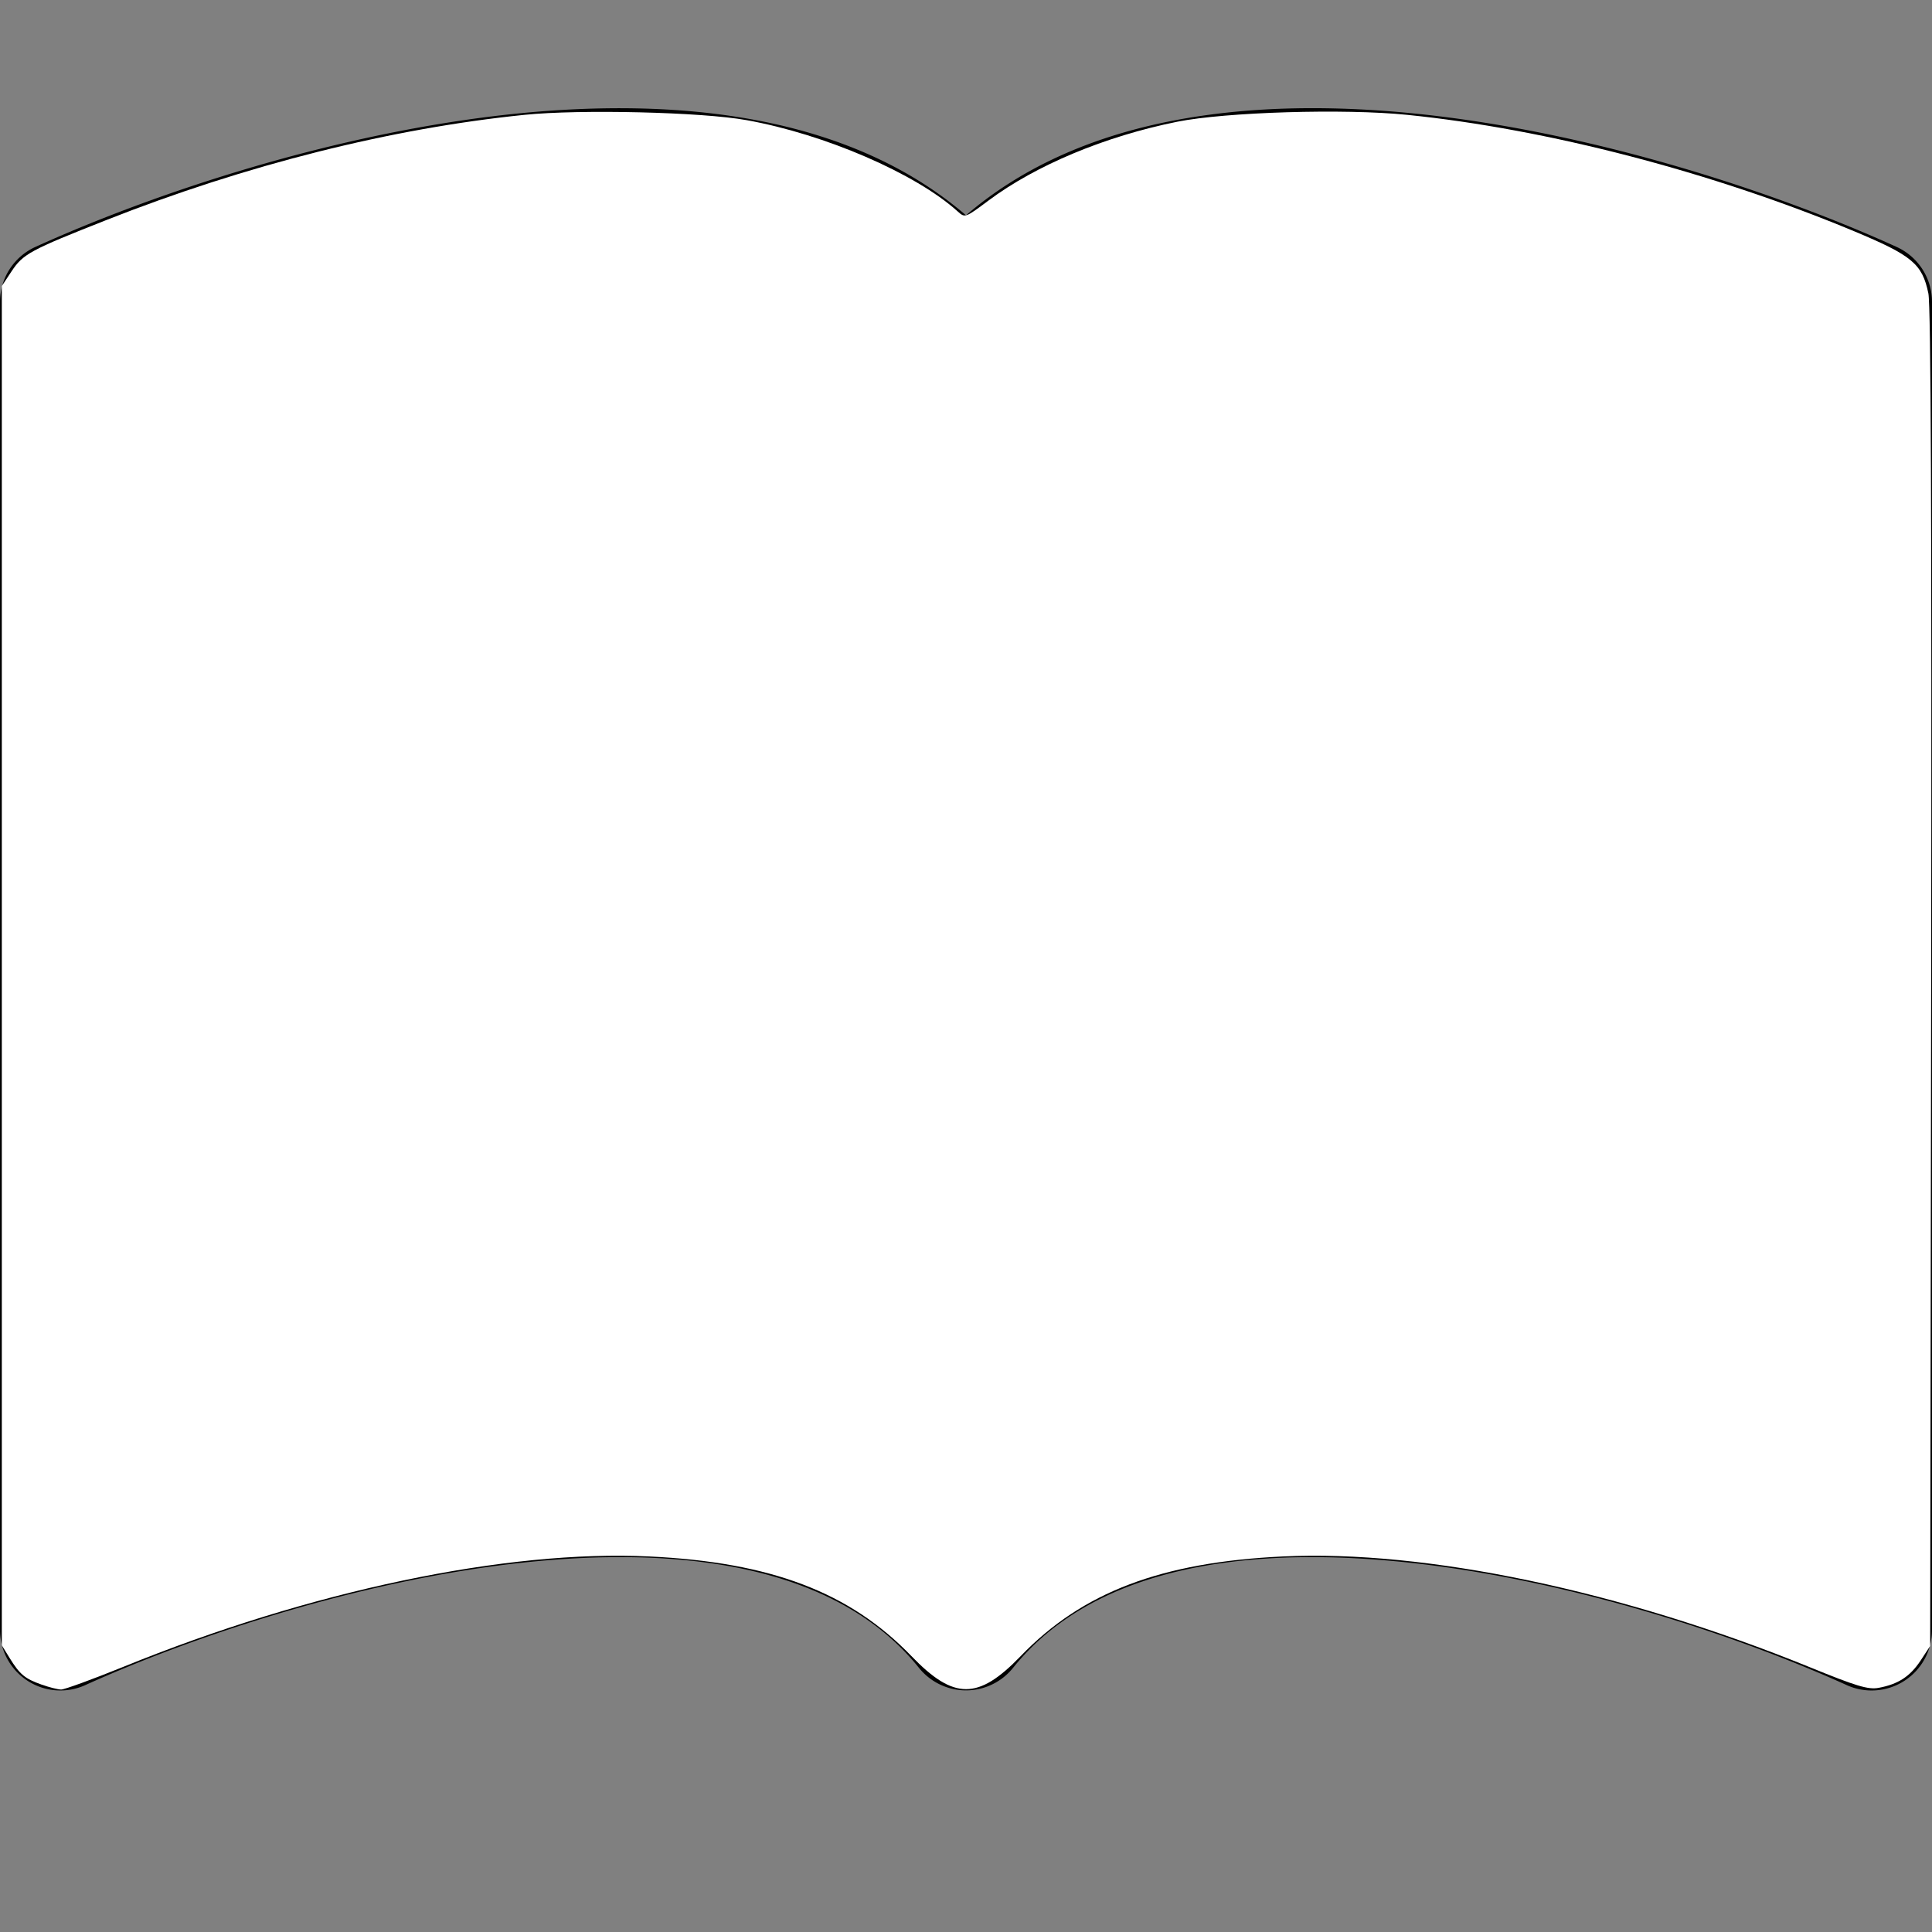 <?xml version="1.0" encoding="UTF-8" standalone="no"?>
<svg
   width="16"
   height="16"
   fill="currentColor"
   class="bi bi-book-fill"
   viewBox="0 0 16 16"
   version="1.1"
   id="svg4"
   sodipodi:docname="book-fill.svg"
   inkscape:version="1.1 (c4e8f9ed74, 2021-05-24)"
   xmlns:inkscape="http://www.inkscape.org/namespaces/inkscape"
   xmlns:sodipodi="http://sodipodi.sourceforge.net/DTD/sodipodi-0.dtd"
   xmlns="http://www.w3.org/2000/svg"
   xmlns:svg="http://www.w3.org/2000/svg">
  <rect x="0" y="0" width="16" height="16" fill="#808080" stroke="none"/>
  <defs
     id="defs8" />
  <sodipodi:namedview
     id="namedview6"
     pagecolor="#ffffff"
     bordercolor="#666666"
     borderopacity="1.0"
     inkscape:pageshadow="2"
     inkscape:pageopacity="0.0"
     inkscape:pagecheckerboard="0"
     showgrid="false"
     inkscape:zoom="34.125"
     inkscape:cx="8"
     inkscape:cy="8"
     inkscape:window-width="813"
     inkscape:window-height="693"
     inkscape:window-x="553"
     inkscape:window-y="38"
     inkscape:window-maximized="1"
     inkscape:current-layer="svg4" />
  <path
     d="M8 1.783C7.015.936 5.587.81 4.287.94c-1.514.153-3.042.672-3.994 1.105A.5.5 0 0 0 0 2.5v11a.5.5 0 0 0 .707.455c.882-.4 2.303-.881 3.68-1.02 1.409-.142 2.59.087 3.223.877a.5.5 0 0 0 .78 0c.633-.79 1.814-1.019 3.222-.877 1.378.139 2.8.62 3.681 1.02A.5.5 0 0 0 16 13.5v-11a.5.5 0 0 0-.293-.455c-.952-.433-2.48-.952-3.994-1.105C10.413.809 8.985.936 8 1.783z"
     id="path2" />
  <path
     style="fill:#ffffff;stroke-width:0.029"
     d="M 0.344,13.951 C 0.206,13.902 0.164,13.867 0.081,13.733 L 0.015,13.626 V 7.998 2.369 L 0.095,2.248 C 0.191,2.103 0.248,2.072 0.879,1.823 2.036,1.366 3.239,1.063 4.344,0.951 c 0.459,-0.047 1.471,-0.023 1.839,0.044 0.647,0.116 1.399,0.441 1.747,0.755 0.062,0.056 0.063,0.055 0.256,-0.089 0.393,-0.293 0.964,-0.532 1.564,-0.653 0.4,-0.08 1.384,-0.11 1.903,-0.057 1.158,0.117 2.527,0.474 3.702,0.964 0.481,0.201 0.564,0.27 0.615,0.515 0.021,0.102 0.028,1.89 0.023,5.675 l -0.008,5.526 -0.08,0.122 c -0.087,0.131 -0.185,0.195 -0.347,0.225 -0.086,0.016 -0.183,-0.013 -0.57,-0.171 -1.554,-0.632 -3.18,-0.974 -4.365,-0.917 -1.008,0.048 -1.659,0.295 -2.17,0.825 -0.352,0.365 -0.553,0.365 -0.905,0 -0.512,-0.53 -1.162,-0.777 -2.17,-0.825 -1.184,-0.057 -2.809,0.284 -4.359,0.915 -0.254,0.103 -0.485,0.187 -0.513,0.187 -0.028,-7.06e-4 -0.101,-0.019 -0.161,-0.041 z"
     id="path65" />
</svg>
